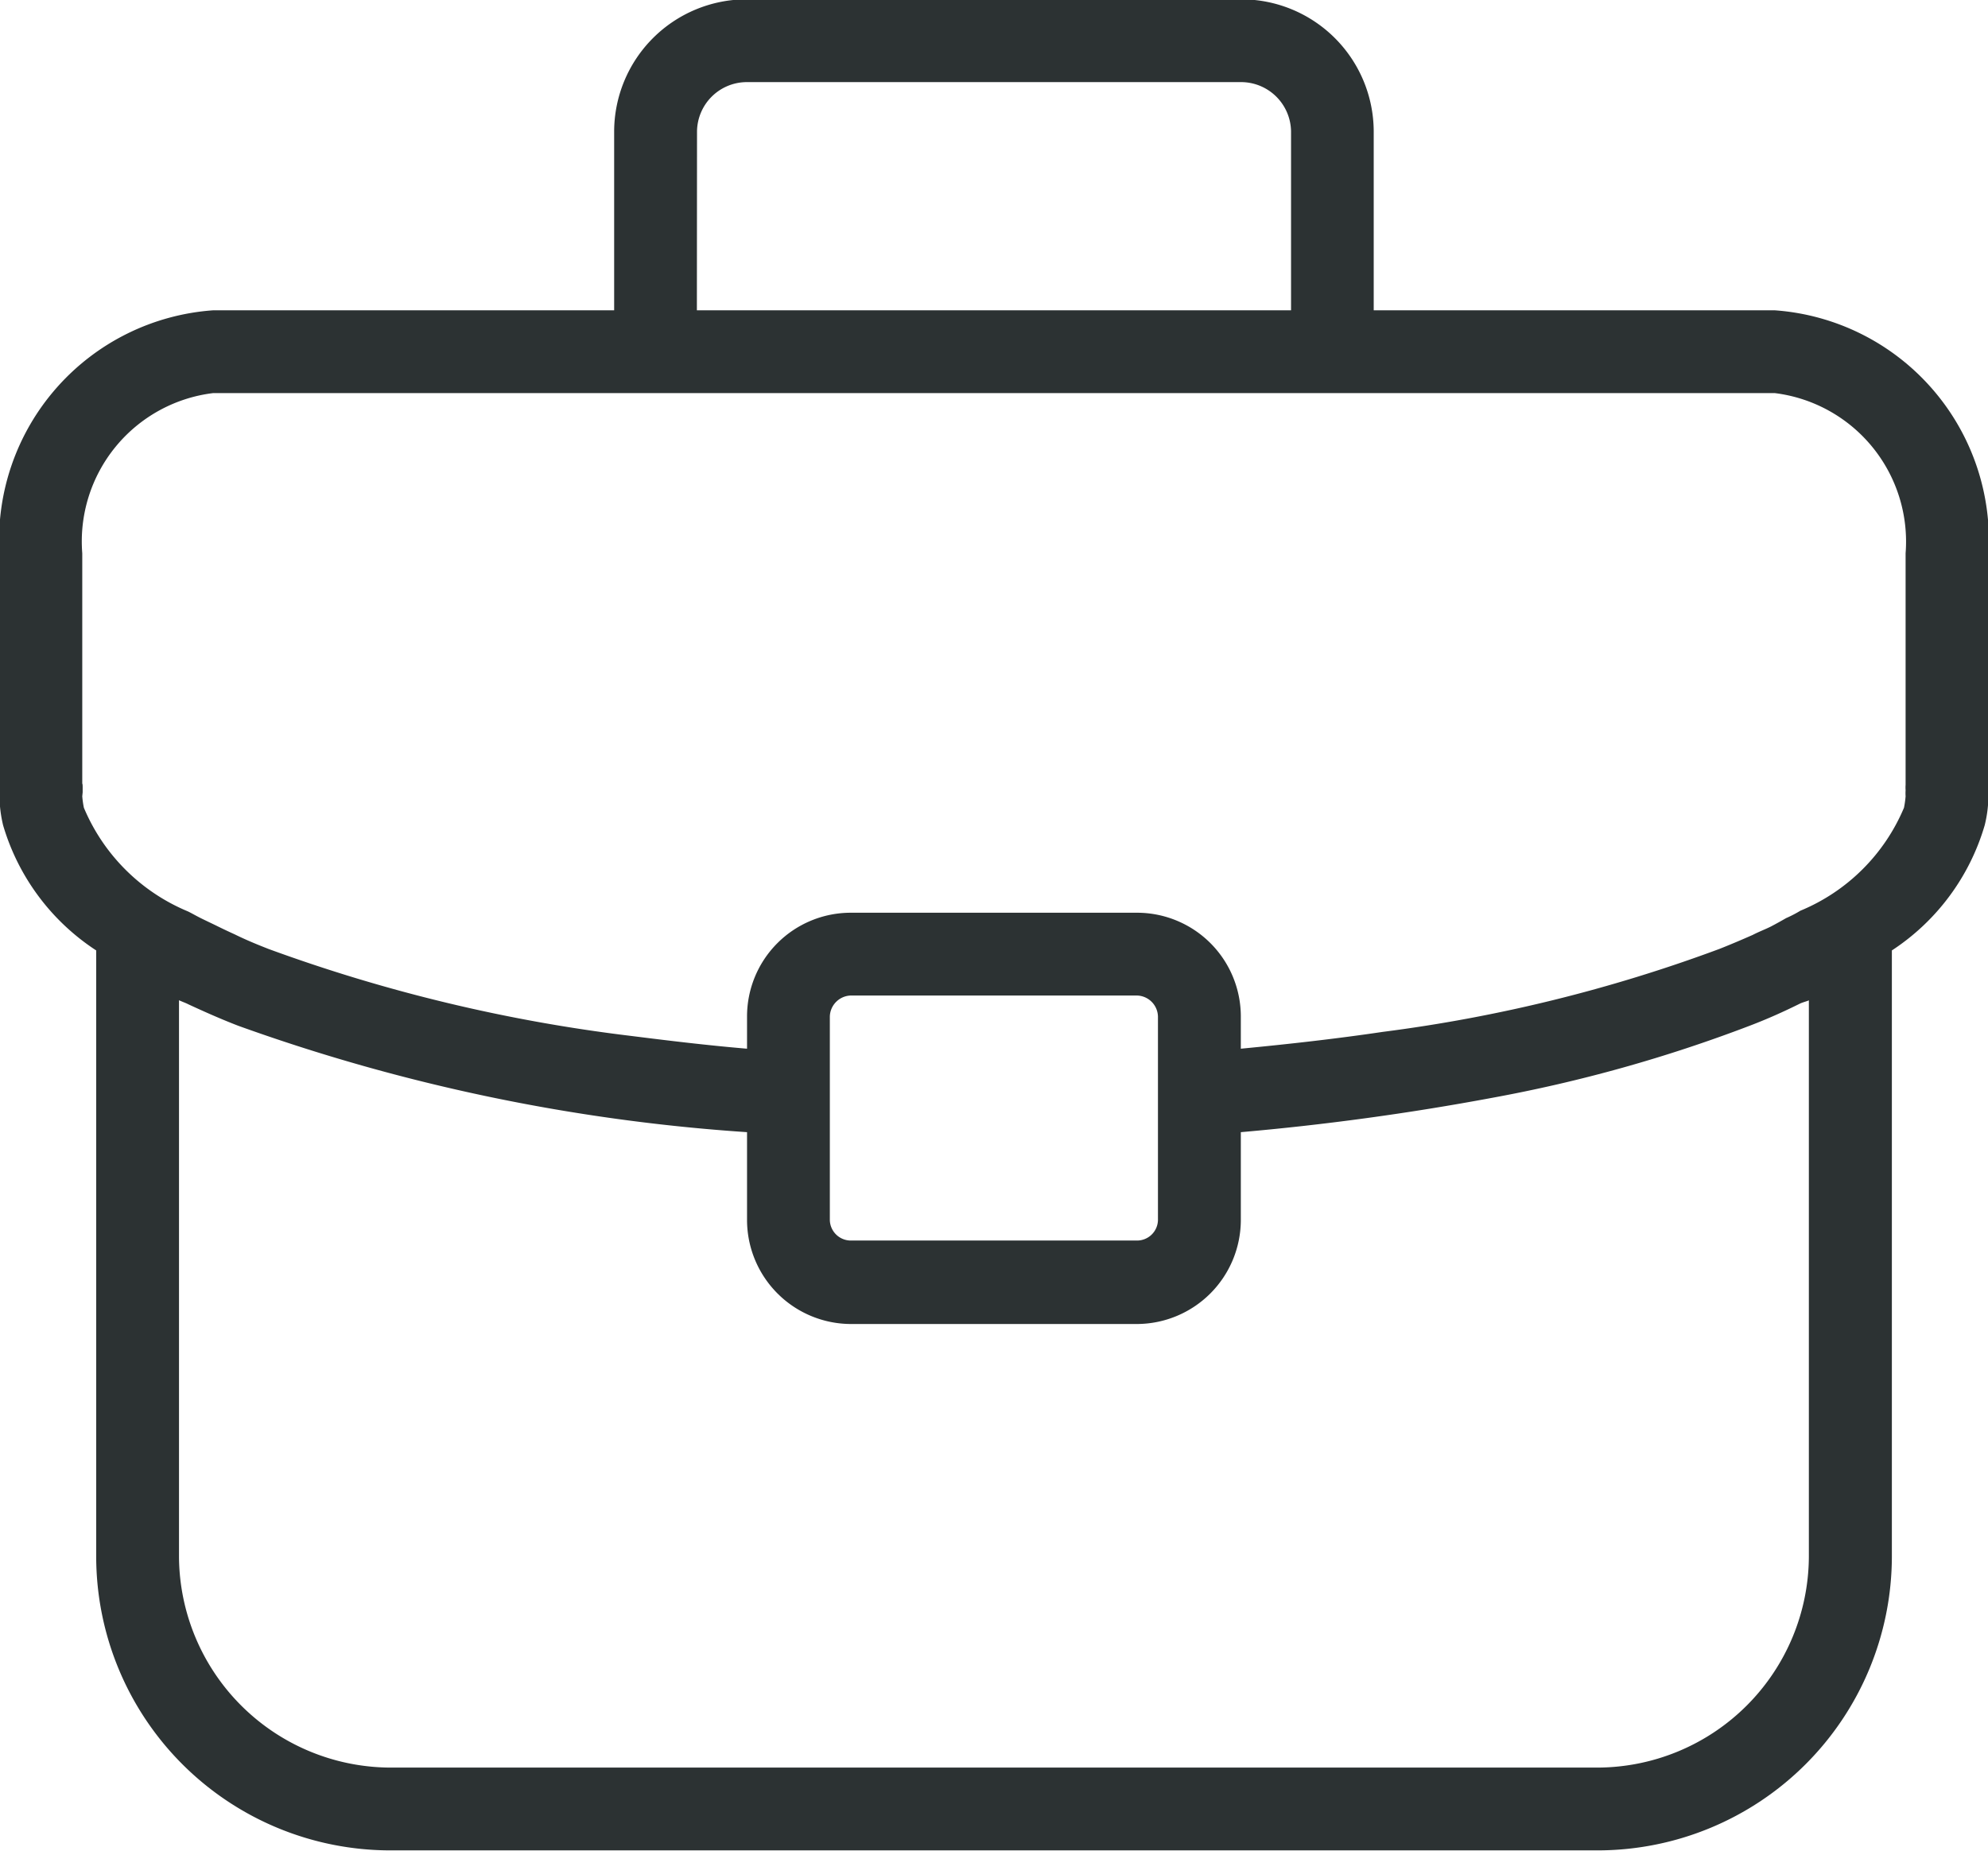 <svg xmlns="http://www.w3.org/2000/svg" width="29.531" height="27.5"><path data-name="Composite Path" d="M29.539 8.22a3.425 3.425 0 00-3.176-3.61h-5.957V1.95a1.968 1.968 0 00-1.957-1.96h-7.367a1.968 1.968 0 00-1.959 1.96v2.66H3.167A3.422 3.422 0 00-.008 8.22v3.46a.4.4 0 000 .06.473.473 0 000 .07 1.94 1.94 0 00.054.45 3.348 3.348 0 001.383 1.86v9.01a4.37 4.37 0 004.359 4.36h17.954a4.372 4.372 0 004.361-4.36v-9.01a3.345 3.345 0 001.379-1.86 1.836 1.836 0 00.055-.45v-.13zM10.354 1.95a.741.741 0 01.728-.73h7.367a.743.743 0 01.729.73v2.66h-8.826zM26.87 14.86v8.27a3.149 3.149 0 01-3.128 3.13H5.788a3.151 3.151 0 01-3.129-3.13v-8.27c.042.02.1.04.138.06.238.11.484.22.744.32a27.752 27.752 0 007.556 1.58v1.31a1.547 1.547 0 001.538 1.54h4.258a1.548 1.548 0 001.539-1.54v-1.31a38.72 38.72 0 003.732-.51 21.618 21.618 0 003.824-1.07c.263-.1.508-.21.75-.33.042-.02.09-.03.137-.05zm-14.543.81v-.57a.321.321 0 01.308-.31h4.258a.32.32 0 01.308.31v3.03a.311.311 0 01-.308.3h-4.258a.312.312 0 01-.308-.3v-2.46zm14.036-9.83a2.223 2.223 0 011.944 2.38v3.44a.518.518 0 000 .08.678.678 0 000 .09 1.441 1.441 0 01-.024.17 2.85 2.85 0 01-1.539 1.53 1.776 1.776 0 01-.212.11c-.069.04-.141.08-.217.12s-.184.08-.28.13c-.159.07-.322.14-.5.21a22.555 22.555 0 01-4.994 1.23c-.673.1-1.379.18-2.109.25v-.48a1.542 1.542 0 00-1.539-1.54h-4.258a1.541 1.541 0 00-1.538 1.54v.48c-.593-.05-1.167-.12-1.724-.19a24 24 0 01-5.379-1.29c-.18-.07-.348-.14-.51-.22-.089-.04-.173-.08-.254-.12s-.168-.08-.248-.12-.129-.07-.191-.1A2.869 2.869 0 011.246 12a1.372 1.372 0 01-.024-.17l.006-.06v-.07c0-.02 0-.05-.006-.06V8.22a2.22 2.22 0 011.944-2.38h23.2z" fill="#2c3233" fill-rule="evenodd"/></svg>